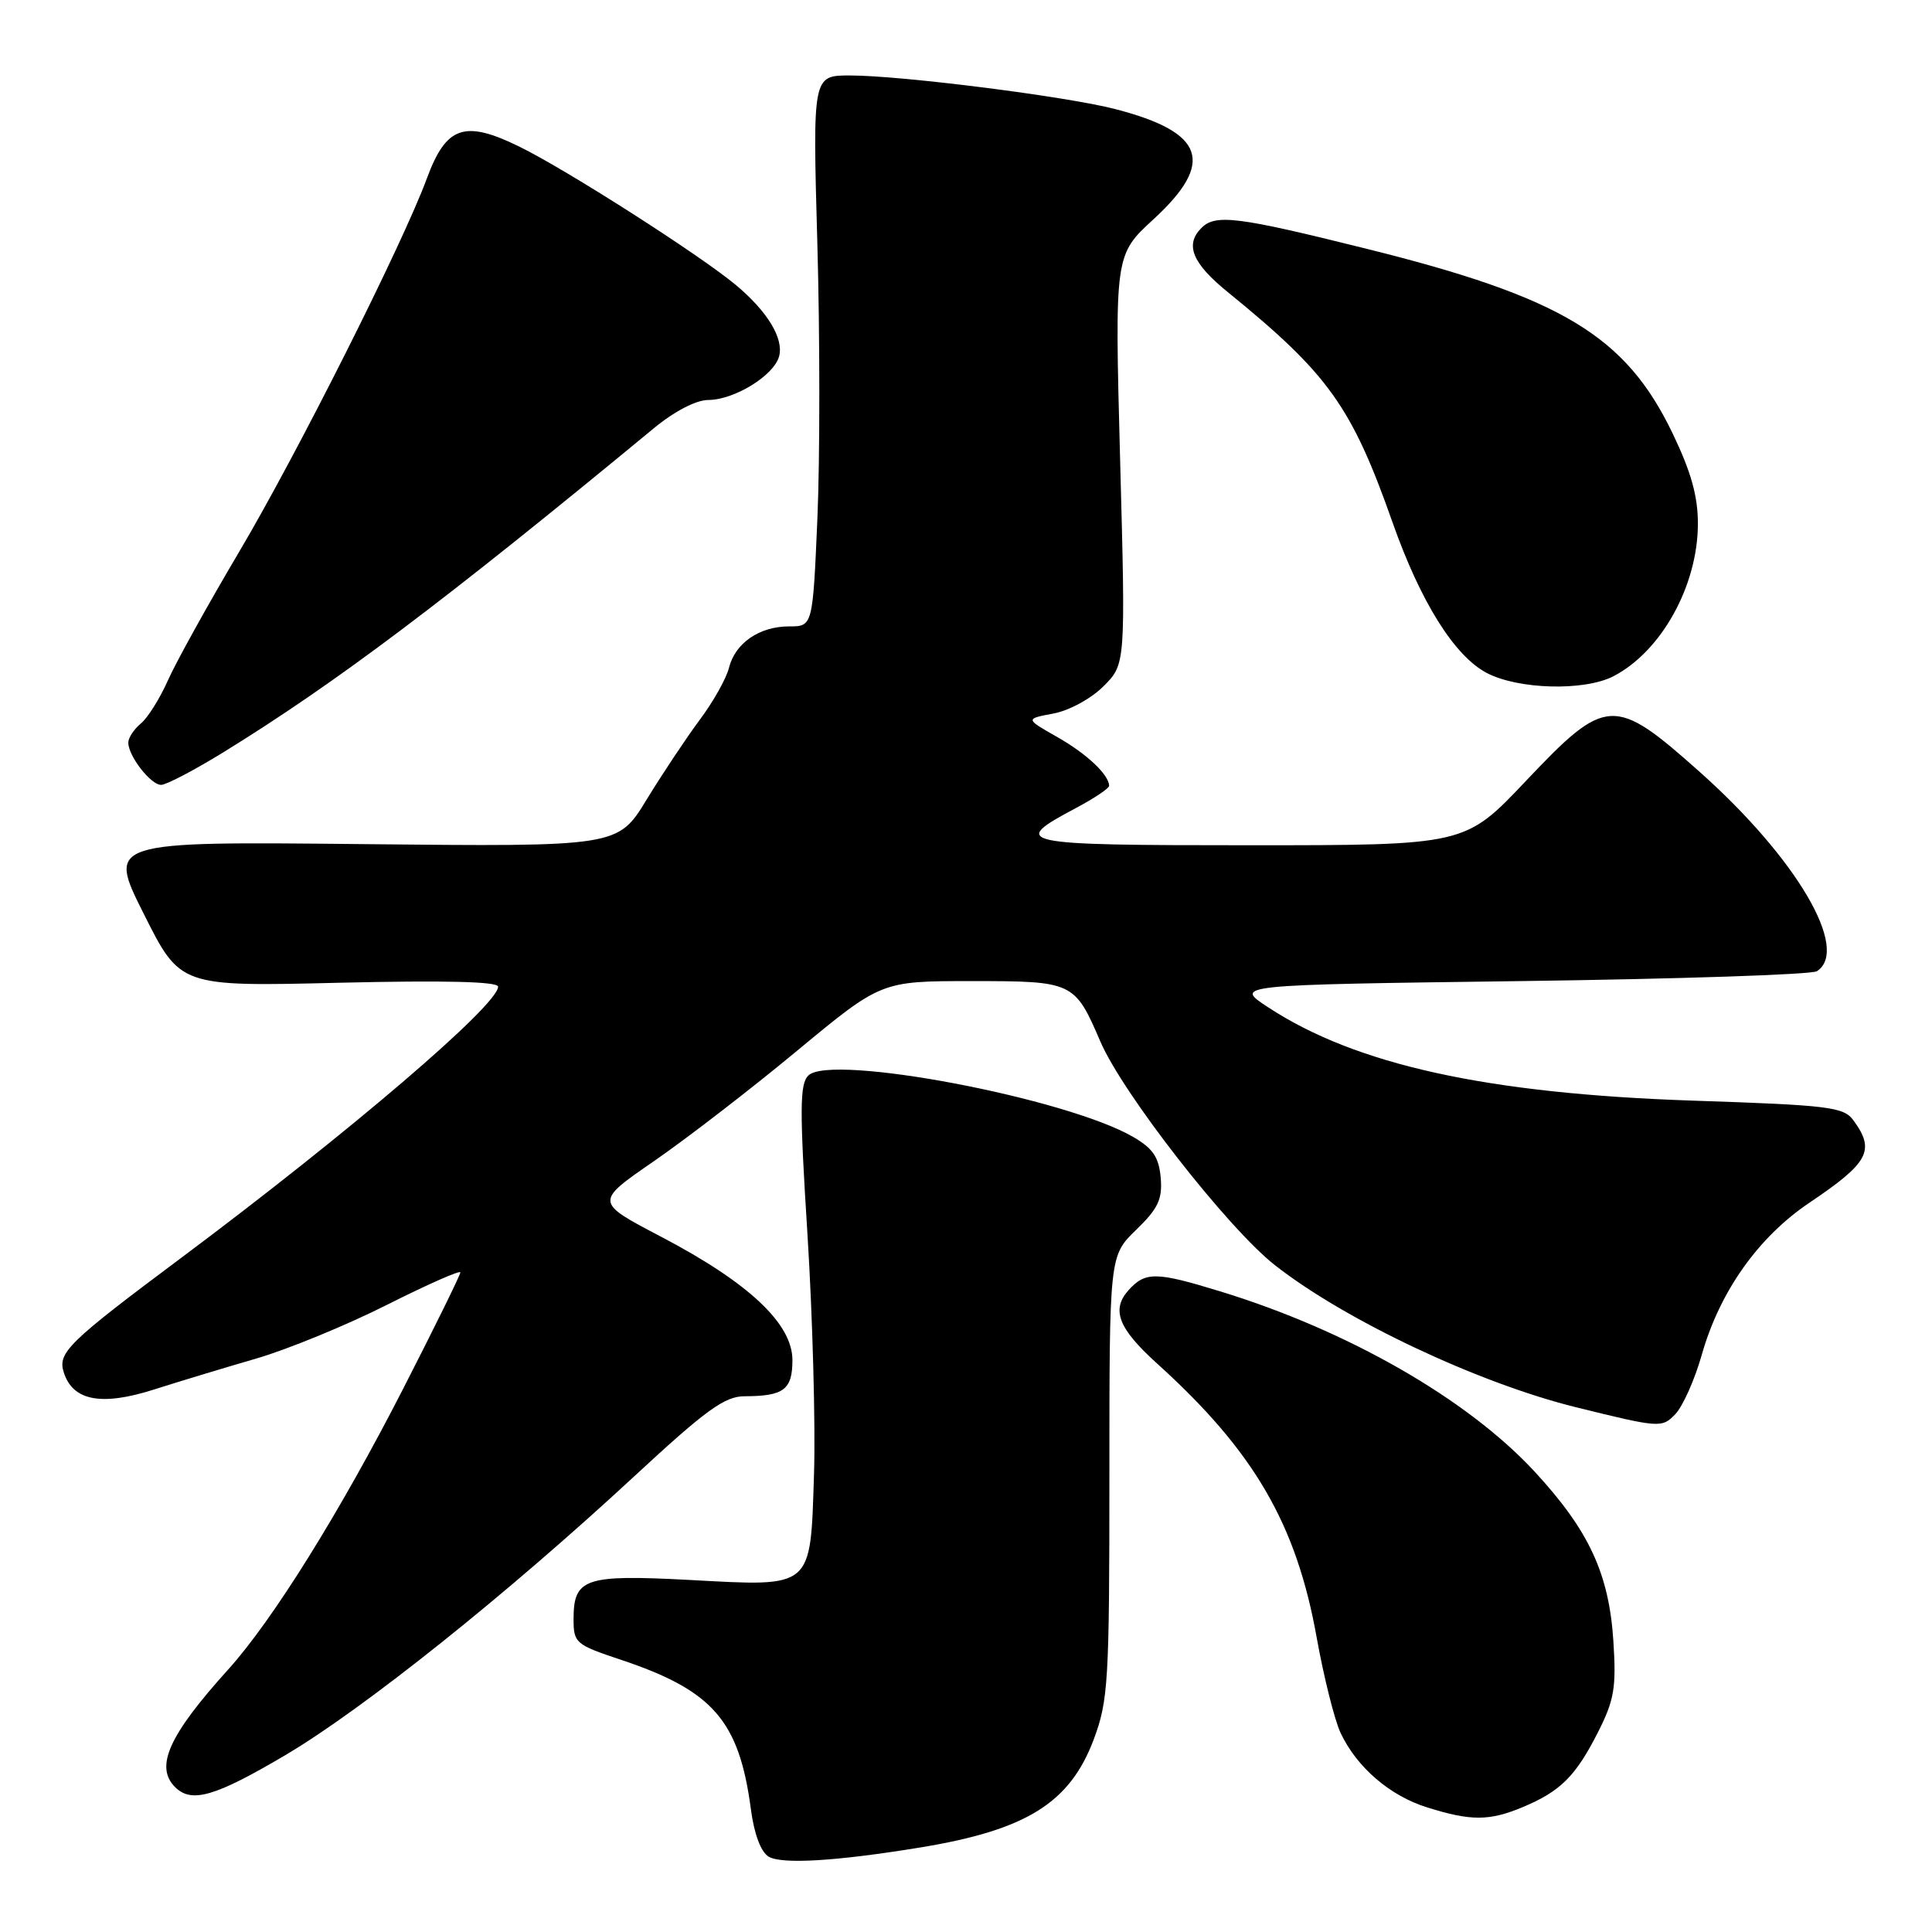 <?xml version="1.0" encoding="UTF-8" standalone="no"?>
<!DOCTYPE svg PUBLIC "-//W3C//DTD SVG 1.1//EN" "http://www.w3.org/Graphics/SVG/1.1/DTD/svg11.dtd" >
<svg xmlns="http://www.w3.org/2000/svg" xmlns:xlink="http://www.w3.org/1999/xlink" version="1.1" viewBox="0 0 256 256">
 <g >
 <path fill="currentColor"
d=" M 122.00 244.79 C 136.02 242.48 141.77 238.89 144.93 230.47 C 146.85 225.32 147.00 222.82 147.00 195.66 C 147.00 166.39 147.00 166.39 150.55 162.96 C 153.47 160.12 154.04 158.91 153.80 156.06 C 153.56 153.34 152.78 152.18 150.17 150.66 C 141.31 145.50 110.14 139.59 107.12 142.50 C 105.96 143.62 105.94 146.93 107.00 163.66 C 107.68 174.57 108.07 188.83 107.86 195.34 C 107.37 210.63 107.83 210.24 91.34 209.35 C 77.50 208.62 76.00 209.12 76.00 214.54 C 76.00 217.70 76.27 217.93 82.25 219.92 C 94.47 224.00 97.94 227.99 99.50 239.75 C 99.92 242.99 100.82 245.39 101.84 246.01 C 103.58 247.06 110.85 246.62 122.00 244.79 Z  M 201.75 239.46 C 206.76 237.37 208.78 235.36 211.73 229.55 C 213.90 225.26 214.18 223.65 213.78 217.44 C 213.20 208.50 210.54 202.78 203.33 194.98 C 194.41 185.35 178.56 176.27 161.64 171.10 C 153.20 168.51 151.77 168.49 149.56 170.93 C 147.21 173.53 148.17 176.01 153.27 180.63 C 166.15 192.26 171.78 201.92 174.47 217.00 C 175.41 222.22 176.83 227.90 177.63 229.61 C 179.78 234.18 184.17 237.96 189.13 239.50 C 194.92 241.31 197.34 241.30 201.75 239.46 Z  M 37.80 232.57 C 48.14 226.46 67.21 211.22 84.15 195.52 C 93.58 186.79 96.04 185.01 98.67 185.01 C 103.86 185.00 105.00 184.13 105.00 180.22 C 105.00 175.40 99.23 169.97 87.61 163.88 C 78.80 159.27 78.80 159.27 86.65 153.86 C 90.97 150.88 99.51 144.30 105.63 139.22 C 116.76 130.00 116.76 130.00 128.72 130.00 C 142.21 130.00 142.39 130.08 145.80 138.00 C 148.76 144.90 162.66 162.71 168.92 167.63 C 178.17 174.91 195.91 183.28 208.84 186.47 C 219.93 189.21 220.21 189.23 221.98 187.39 C 222.98 186.35 224.56 182.81 225.49 179.53 C 227.87 171.14 232.97 163.93 239.78 159.35 C 247.65 154.05 248.51 152.44 245.58 148.44 C 244.29 146.68 242.37 146.44 224.33 145.84 C 197.02 144.92 179.65 141.10 168.00 133.45 C 163.50 130.50 163.50 130.50 201.50 130.00 C 222.40 129.72 240.06 129.14 240.75 128.69 C 245.17 125.83 238.05 113.71 225.23 102.29 C 213.88 92.18 212.84 92.23 202.17 103.50 C 194.13 112.00 194.13 112.00 165.59 112.00 C 134.69 112.00 133.68 111.79 142.51 107.10 C 144.98 105.79 146.99 104.45 146.97 104.11 C 146.89 102.60 143.99 99.88 140.09 97.66 C 135.84 95.25 135.84 95.25 139.57 94.55 C 141.66 94.16 144.59 92.57 146.22 90.93 C 149.15 88.01 149.15 88.01 148.42 60.89 C 147.70 33.78 147.70 33.78 152.85 29.05 C 161.03 21.52 159.66 17.54 147.80 14.46 C 141.35 12.78 119.42 10.00 112.62 10.00 C 107.68 10.00 107.68 10.00 108.30 32.19 C 108.65 44.40 108.65 60.82 108.31 68.69 C 107.69 83.00 107.69 83.00 104.57 83.00 C 100.62 83.00 97.41 85.21 96.59 88.50 C 96.24 89.90 94.50 93.00 92.72 95.38 C 90.95 97.76 87.78 102.52 85.68 105.95 C 81.87 112.20 81.87 112.20 48.05 111.85 C 14.23 111.50 14.23 111.50 19.06 121.11 C 23.88 130.73 23.88 130.73 44.94 130.22 C 58.93 129.89 66.00 130.06 66.00 130.74 C 66.00 133.17 46.34 149.99 24.00 166.68 C 9.00 177.88 7.62 179.23 8.45 181.85 C 9.65 185.62 13.43 186.34 20.40 184.12 C 23.75 183.05 29.88 181.20 34.00 180.00 C 38.12 178.80 45.89 175.61 51.25 172.91 C 56.61 170.21 61.00 168.27 61.00 168.60 C 61.00 168.93 57.61 175.83 53.47 183.92 C 45.09 200.31 36.14 214.67 30.26 221.19 C 22.37 229.92 20.49 234.09 23.20 236.80 C 25.37 238.97 28.49 238.07 37.80 232.57 Z  M 29.65 99.65 C 44.52 90.48 58.85 79.69 86.63 56.75 C 89.36 54.50 92.24 53.00 93.84 53.00 C 97.31 52.99 102.57 49.75 103.24 47.20 C 103.86 44.83 101.68 41.25 97.50 37.76 C 92.69 33.75 75.00 22.45 68.80 19.42 C 61.54 15.87 59.12 16.70 56.56 23.65 C 53.36 32.32 39.35 60.19 31.67 73.15 C 27.55 80.11 23.31 87.76 22.25 90.15 C 21.19 92.54 19.58 95.12 18.66 95.87 C 17.75 96.63 17.00 97.76 17.00 98.40 C 17.00 100.18 19.97 104.00 21.35 104.00 C 22.03 104.00 25.77 102.04 29.65 99.65 Z  M 213.80 89.60 C 220.14 86.30 224.94 77.65 224.98 69.47 C 224.99 65.79 224.10 62.57 221.65 57.47 C 215.42 44.48 206.97 39.39 180.90 32.92 C 163.95 28.70 161.06 28.34 159.20 30.20 C 156.97 32.43 157.98 34.88 162.68 38.70 C 176.04 49.56 179.10 53.84 184.54 69.28 C 188.23 79.74 192.70 86.89 196.98 89.16 C 201.18 91.37 209.94 91.60 213.80 89.60 Z "/>
</g>
</svg>